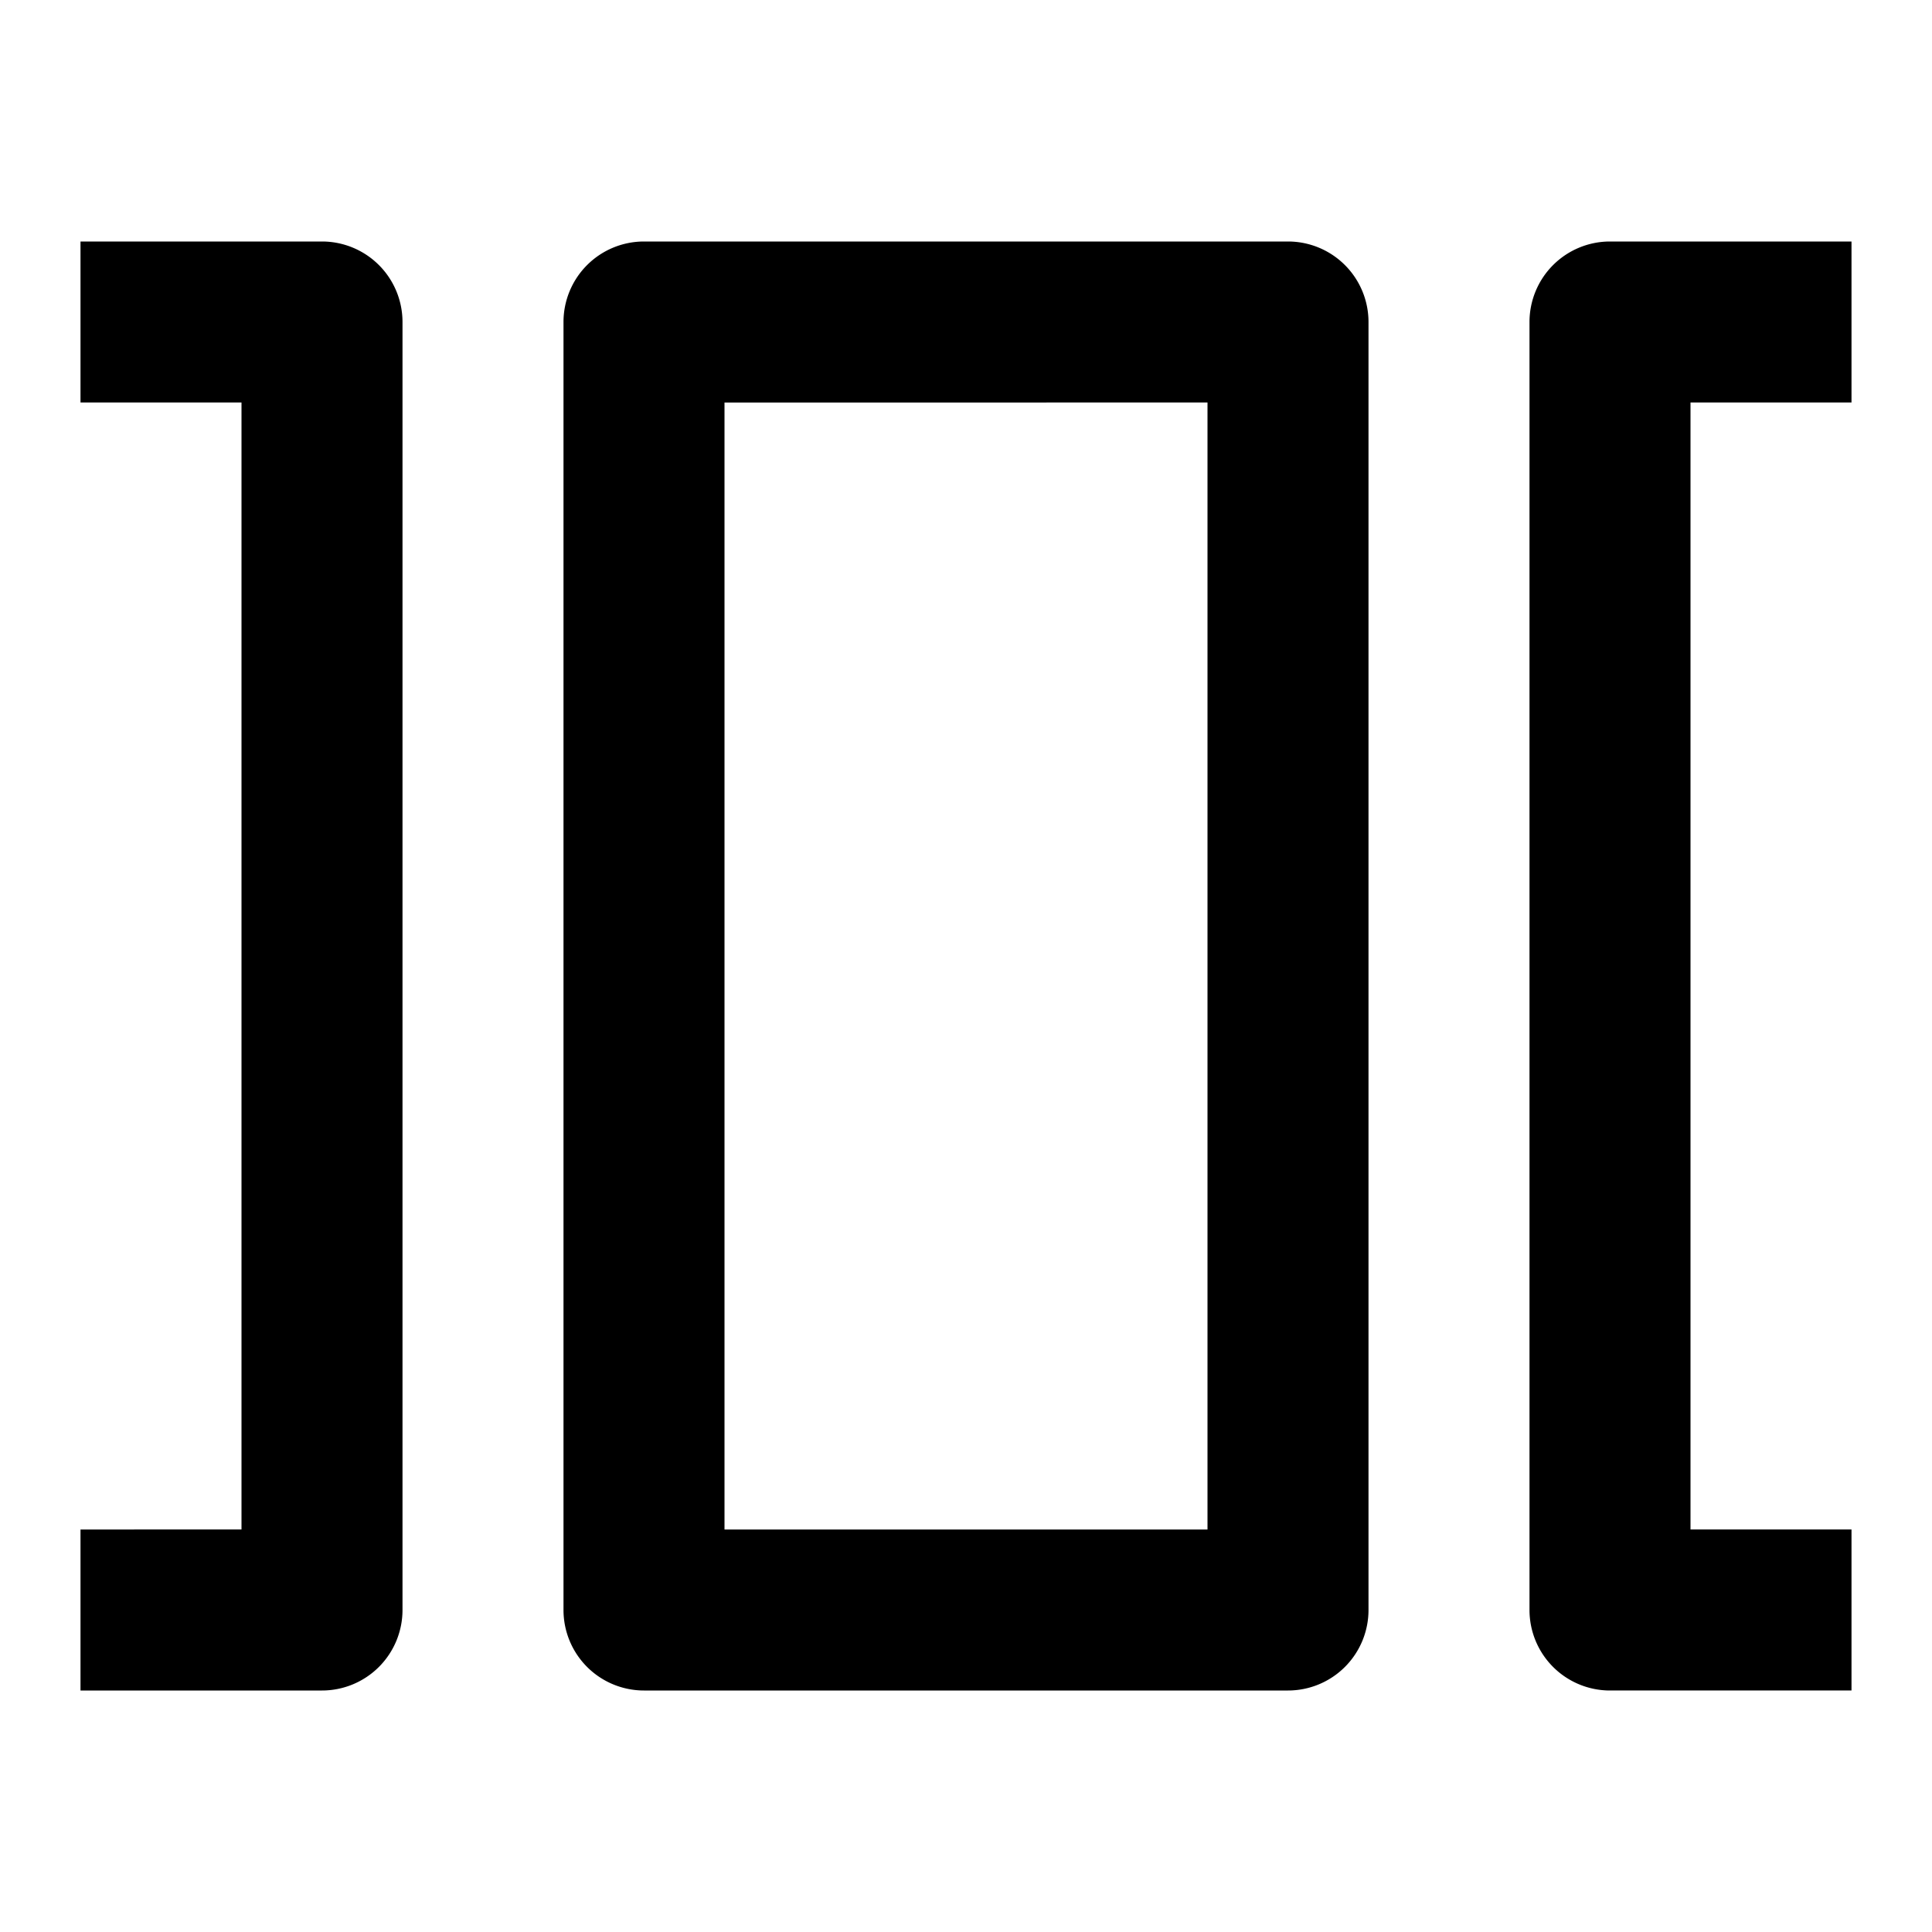 <svg xmlns="http://www.w3.org/2000/svg" width="3em" height="3em" viewBox="0 0 24 24"><path fill="currentColor" d="M4 3H1v2h2v14H1v2h3a1 1 0 0 0 1-1V4a1 1 0 0 0-1-1m3 1a1 1 0 0 1 1-1h8a1 1 0 0 1 1 1v16a1 1 0 0 1-1 1H8a1 1 0 0 1-1-1zm2 1v14h6V5zm10-1a1 1 0 0 1 1-1h3v2h-2v14h2v2h-3a1 1 0 0 1-1-1z"/></svg>